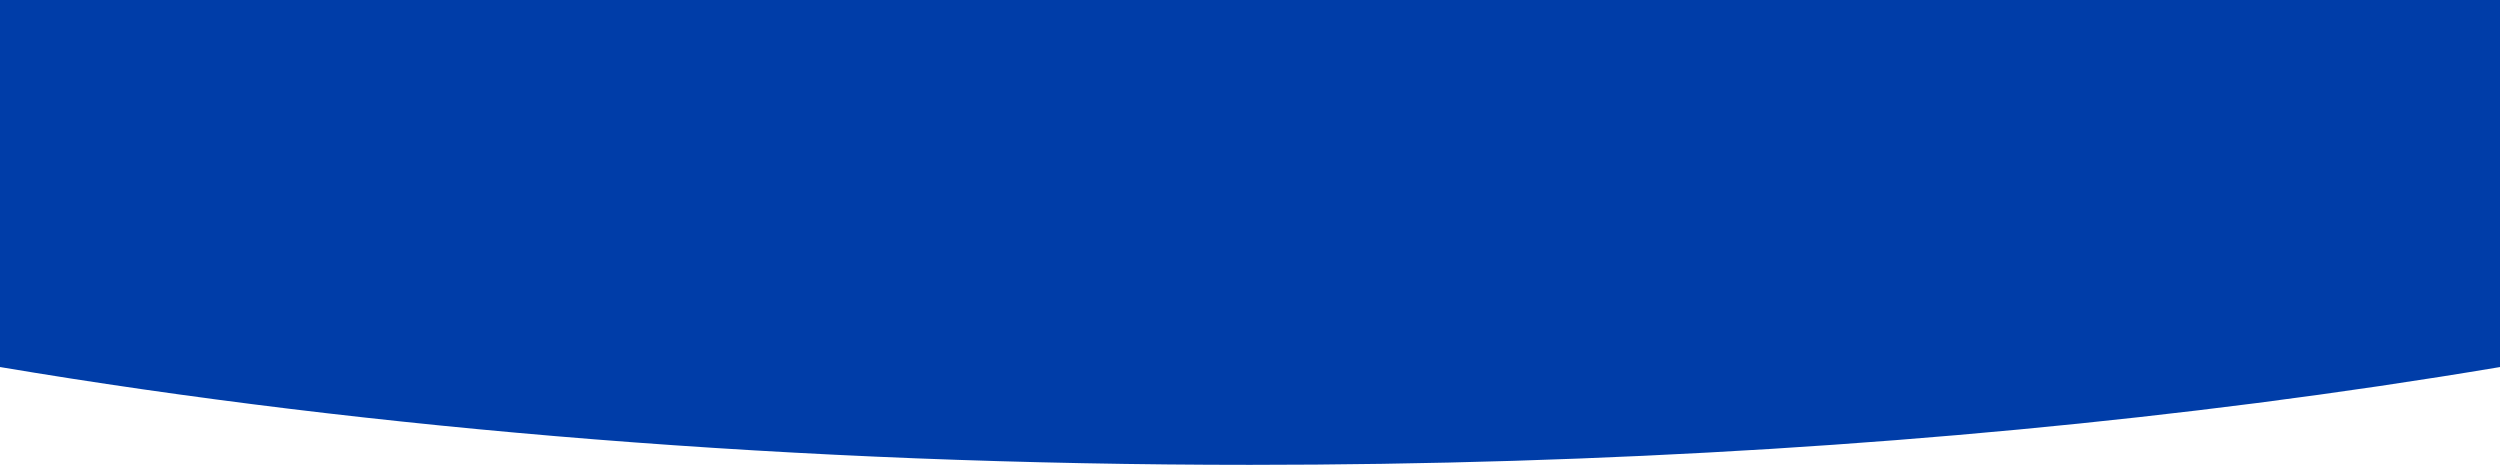 <svg id="Layer_1" data-name="Layer 1" xmlns="http://www.w3.org/2000/svg" viewBox="0 0 1280 238"><defs><style>.cls-1{fill:#003da8;}</style></defs><title>LighterBlueRound</title><path id="Subtraction_16" data-name="Subtraction 16" class="cls-1" d="M640,238c-57.2,0-114.82-1.13-171.25-3.34-55.33-2.18-110.73-5.45-164.66-9.74C198.19,216.5,95.88,204.05,0,187.92V0H1280V187.93c-40.45,6.8-82.38,13-124.64,18.44-39.52,5.08-80.44,9.64-121.64,13.53-41.63,3.94-84.32,7.28-126.89,9.93-43.28,2.68-87.51,4.74-131.46,6.1C730.57,237.31,685,238,640,238Z" transform="translate(0 0)"/></svg>